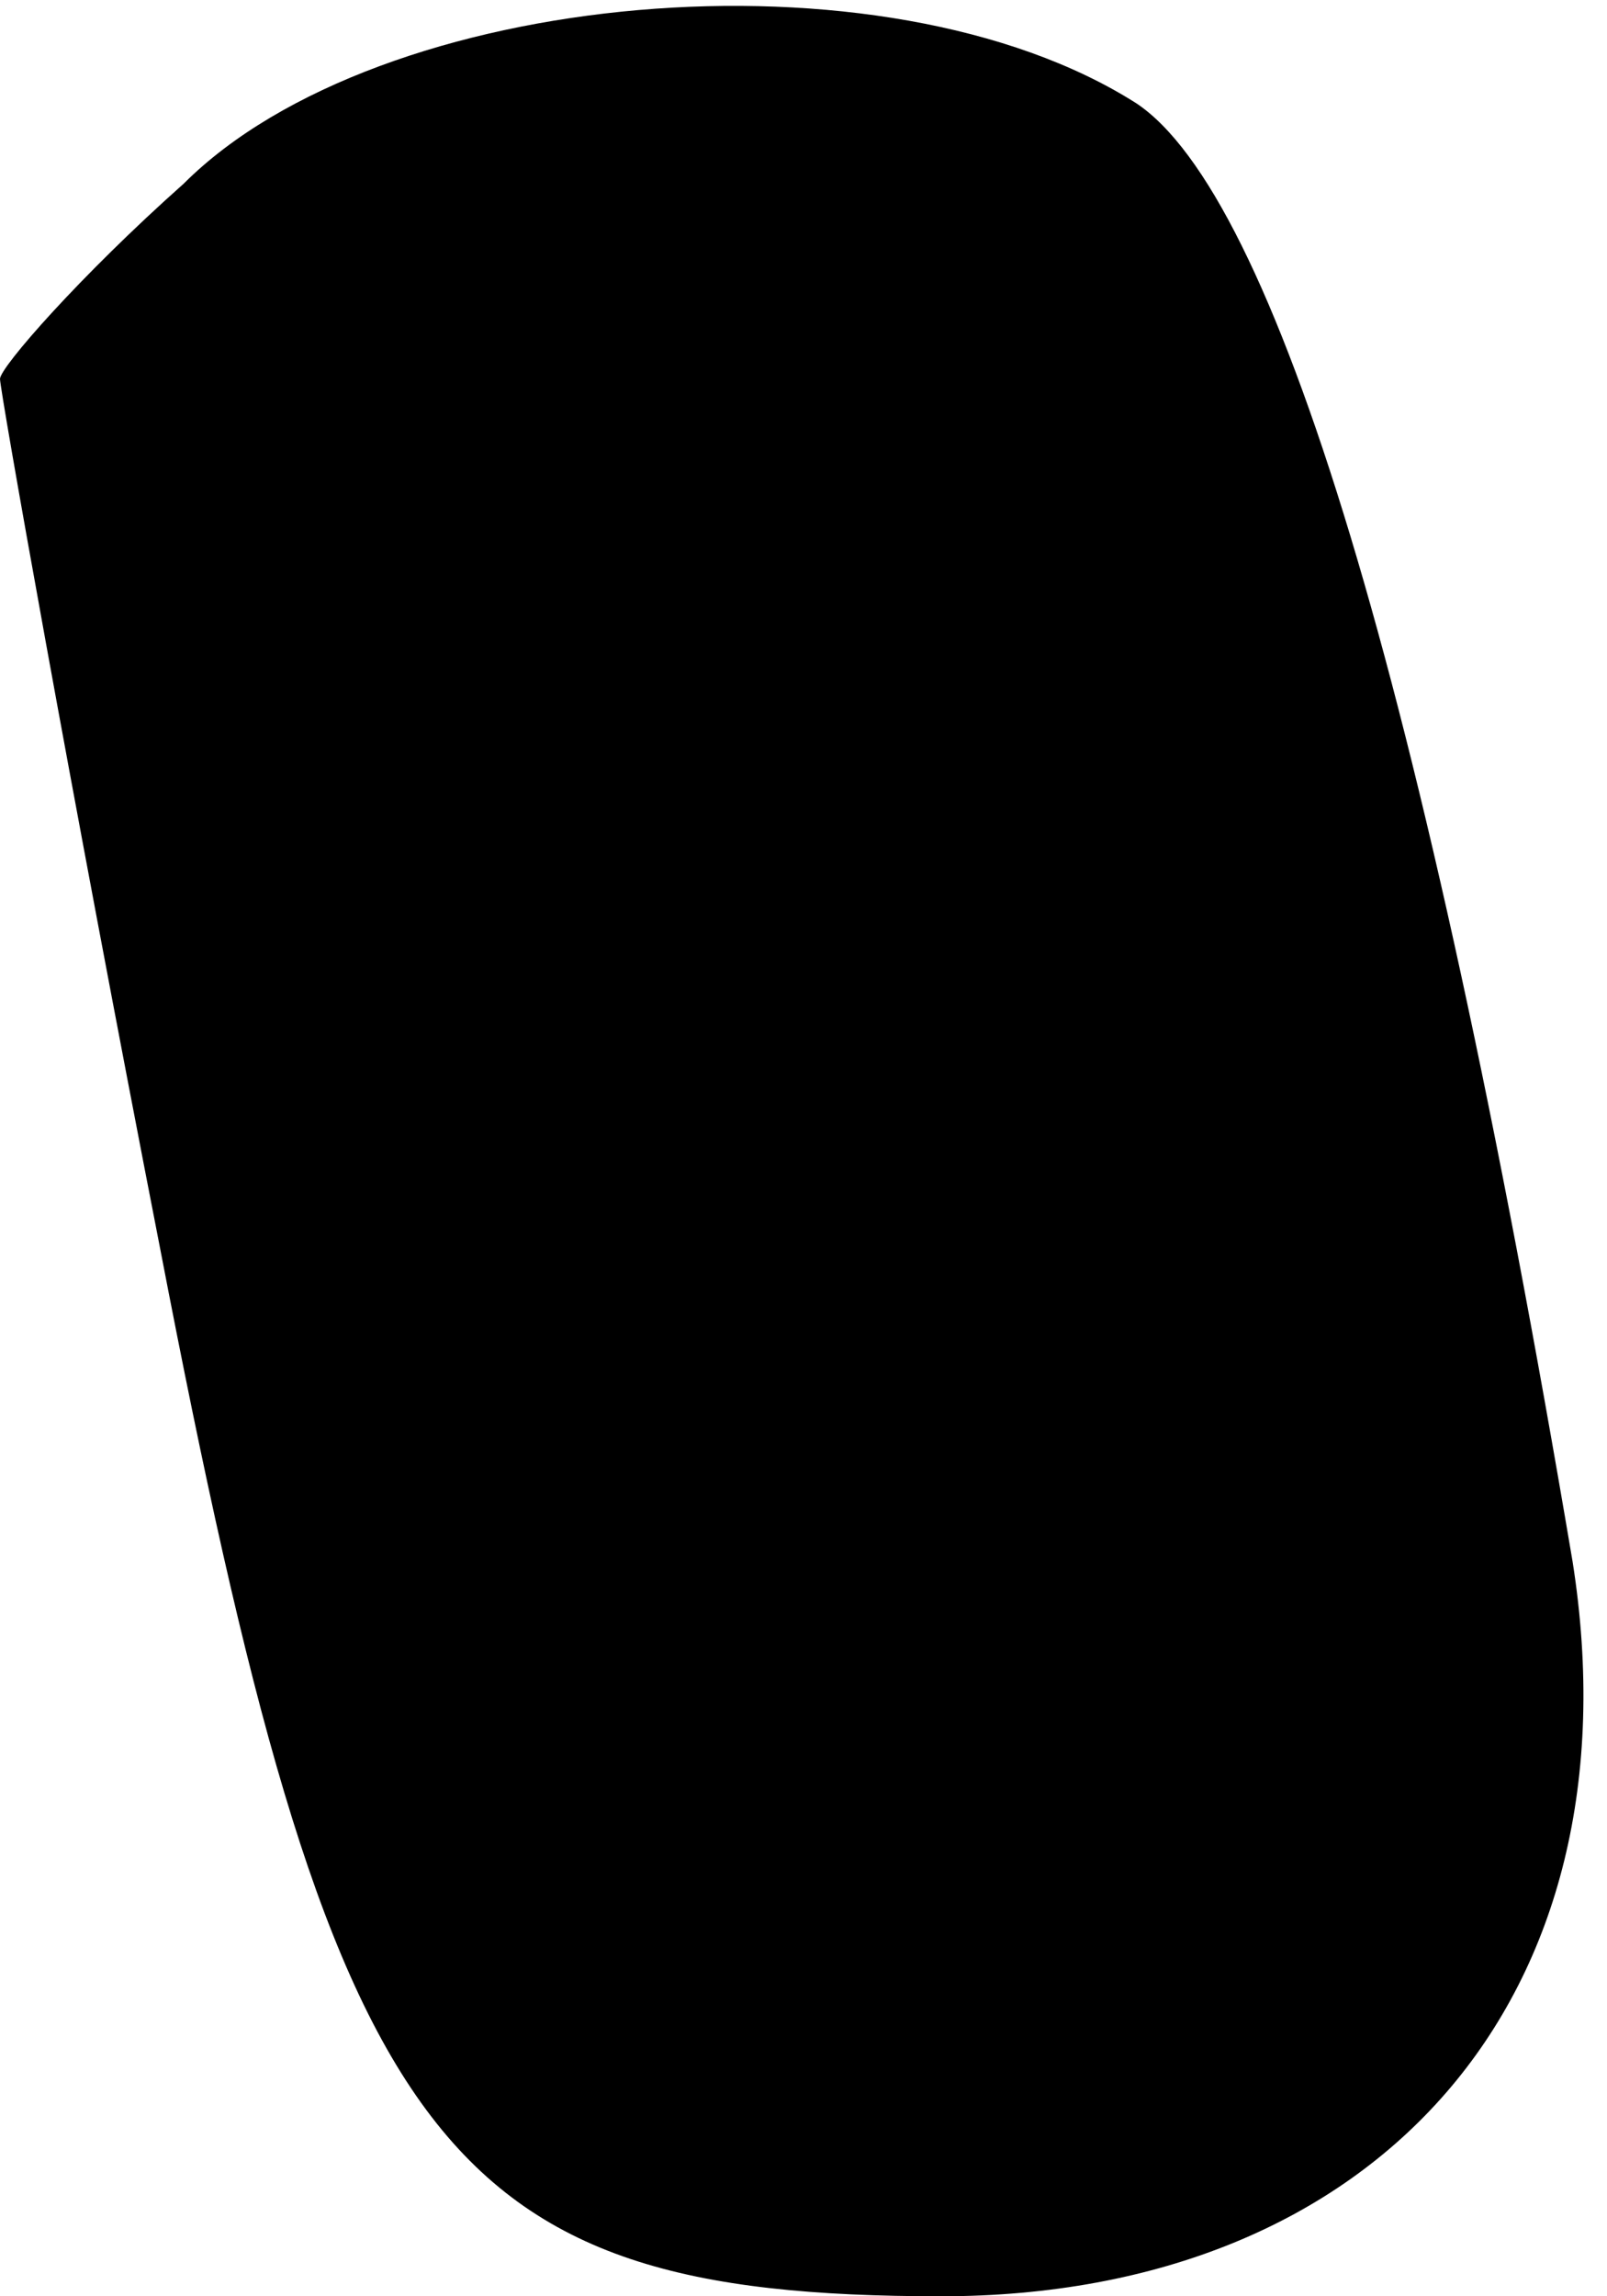 <?xml version="1.0" standalone="no"?>
<!DOCTYPE svg PUBLIC "-//W3C//DTD SVG 20010904//EN"
 "http://www.w3.org/TR/2001/REC-SVG-20010904/DTD/svg10.dtd">
<svg version="1.0" xmlns="http://www.w3.org/2000/svg"
 width="14pt" height="20pt" viewBox="0 0 14 20"
 preserveAspectRatio="xMidYMid meet">
<g transform="translate(0,20) scale(0.1,-0.1)"
fill="#000000" stroke="none">
<path fill="#000000" stroke="none" d="M16 184 c-9 -8 -16 -16 -16 -17 0 -1 6
-35 14 -76 15 -78 24 -91 68 -91 38 0 61 26 55 64 -13 77 -26 119 -38 127 -22
14 -66 10 -83 -7z"/>
</g>
</svg>
